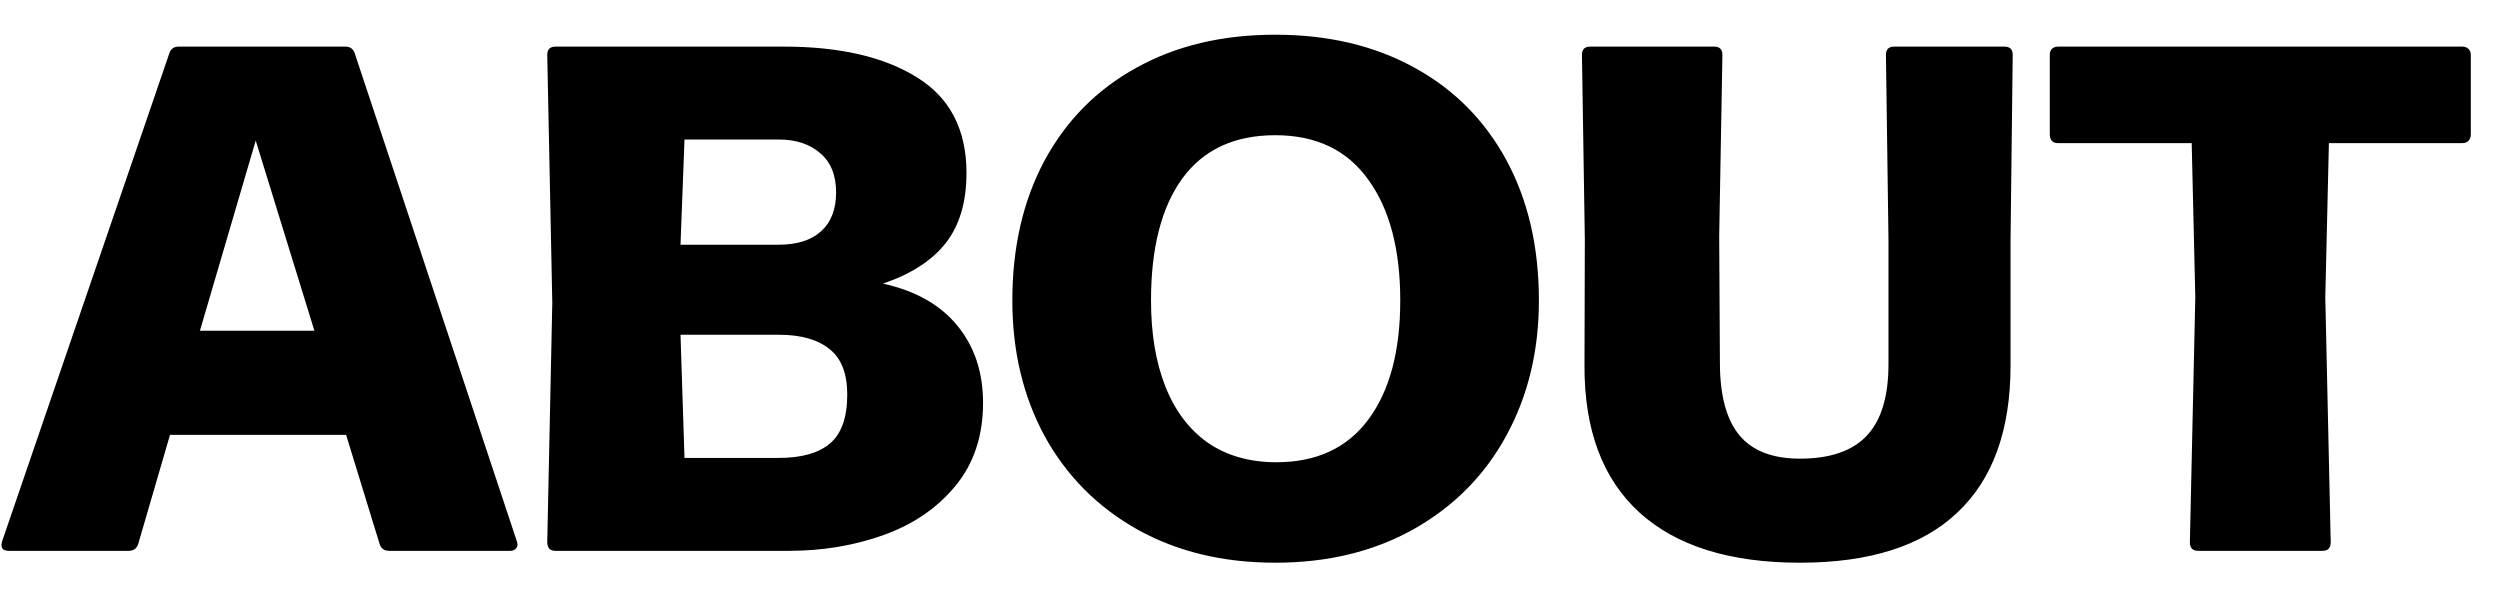 <svg width="59" height="14" viewBox="0 0 59 14" fill="none" xmlns="http://www.w3.org/2000/svg">
<path d="M12.197 12.771L12.214 12.847C12.214 12.892 12.197 12.929 12.164 12.957C12.135 12.986 12.093 13 12.036 13H9.188C9.069 13 8.993 12.946 8.959 12.838L8.168 10.263H4.012L3.264 12.83C3.23 12.943 3.154 13 3.034 13H0.212C0.156 13 0.111 12.989 0.076 12.966C0.048 12.938 0.034 12.901 0.034 12.855C0.034 12.844 0.04 12.816 0.051 12.771L3.995 1.262C4.029 1.154 4.103 1.1 4.216 1.1H8.152C8.265 1.1 8.338 1.154 8.373 1.262L12.197 12.771ZM7.42 7.806L6.035 3.318L4.718 7.806H7.42ZM13.111 13C12.98 13 12.915 12.932 12.915 12.796L13.034 7.144L12.915 1.296C12.915 1.165 12.98 1.1 13.111 1.1H18.5C19.814 1.1 20.86 1.341 21.636 1.823C22.418 2.304 22.809 3.058 22.809 4.083C22.809 4.769 22.645 5.322 22.316 5.741C21.987 6.155 21.494 6.472 20.837 6.693C21.608 6.863 22.194 7.194 22.596 7.688C22.999 8.181 23.2 8.787 23.2 9.507C23.2 10.289 22.982 10.943 22.546 11.47C22.115 11.991 21.551 12.377 20.854 12.626C20.163 12.875 19.415 13 18.61 13H13.111ZM16.154 3.293L16.06 5.775H18.381C18.811 5.775 19.143 5.67 19.375 5.46C19.613 5.245 19.732 4.939 19.732 4.543C19.732 4.135 19.607 3.826 19.358 3.616C19.114 3.401 18.788 3.293 18.381 3.293H16.154ZM16.06 7.9L16.154 10.807H18.381C18.913 10.807 19.316 10.694 19.587 10.467C19.86 10.235 19.995 9.849 19.995 9.311C19.995 8.818 19.857 8.461 19.579 8.24C19.301 8.013 18.902 7.9 18.381 7.9H16.06ZM30.096 13.28C28.861 13.28 27.773 13.017 26.832 12.49C25.897 11.963 25.172 11.232 24.656 10.297C24.146 9.356 23.891 8.288 23.891 7.093C23.891 5.84 24.143 4.741 24.648 3.795C25.158 2.848 25.88 2.117 26.815 1.601C27.75 1.08 28.844 0.819 30.096 0.819C31.337 0.819 32.425 1.075 33.36 1.585C34.301 2.095 35.029 2.823 35.545 3.769C36.06 4.715 36.318 5.823 36.318 7.093C36.318 8.283 36.06 9.348 35.545 10.289C35.035 11.223 34.306 11.957 33.36 12.49C32.419 13.017 31.331 13.28 30.096 13.28ZM30.122 10.909C31.068 10.909 31.79 10.575 32.289 9.906C32.793 9.232 33.046 8.294 33.046 7.093C33.046 5.88 32.793 4.928 32.289 4.237C31.79 3.539 31.059 3.191 30.096 3.191C29.133 3.191 28.402 3.531 27.903 4.211C27.41 4.891 27.164 5.851 27.164 7.093C27.164 7.875 27.277 8.552 27.504 9.124C27.73 9.696 28.065 10.138 28.507 10.45C28.954 10.756 29.493 10.909 30.122 10.909ZM42.477 13.28C40.822 13.28 39.558 12.884 38.686 12.091C37.819 11.297 37.388 10.141 37.394 8.623L37.402 5.656L37.334 1.296C37.334 1.165 37.399 1.1 37.53 1.1H40.454C40.584 1.1 40.649 1.165 40.649 1.296L40.573 5.571L40.59 8.597C40.595 9.356 40.751 9.917 41.057 10.28C41.363 10.643 41.836 10.824 42.477 10.824C43.191 10.824 43.718 10.643 44.058 10.28C44.398 9.917 44.568 9.356 44.568 8.597V5.639L44.508 1.296C44.508 1.165 44.573 1.1 44.704 1.1H47.305C47.435 1.1 47.5 1.165 47.5 1.296L47.449 5.656V8.623C47.449 10.152 47.03 11.311 46.191 12.099C45.358 12.887 44.12 13.28 42.477 13.28ZM51.877 13C51.746 13 51.681 12.932 51.681 12.796L51.809 7.016L51.724 3.378H48.57C48.508 3.378 48.46 3.361 48.426 3.327C48.392 3.287 48.375 3.236 48.375 3.174V1.296C48.375 1.233 48.392 1.185 48.426 1.151C48.465 1.117 48.514 1.1 48.57 1.1H58.107C58.17 1.1 58.218 1.117 58.252 1.151C58.291 1.185 58.311 1.233 58.311 1.296V3.174C58.311 3.236 58.291 3.287 58.252 3.327C58.218 3.361 58.17 3.378 58.107 3.378H54.962L54.877 7.016L55.005 12.796C55.005 12.932 54.94 13 54.809 13H51.877Z" fill="black"/>
</svg>
